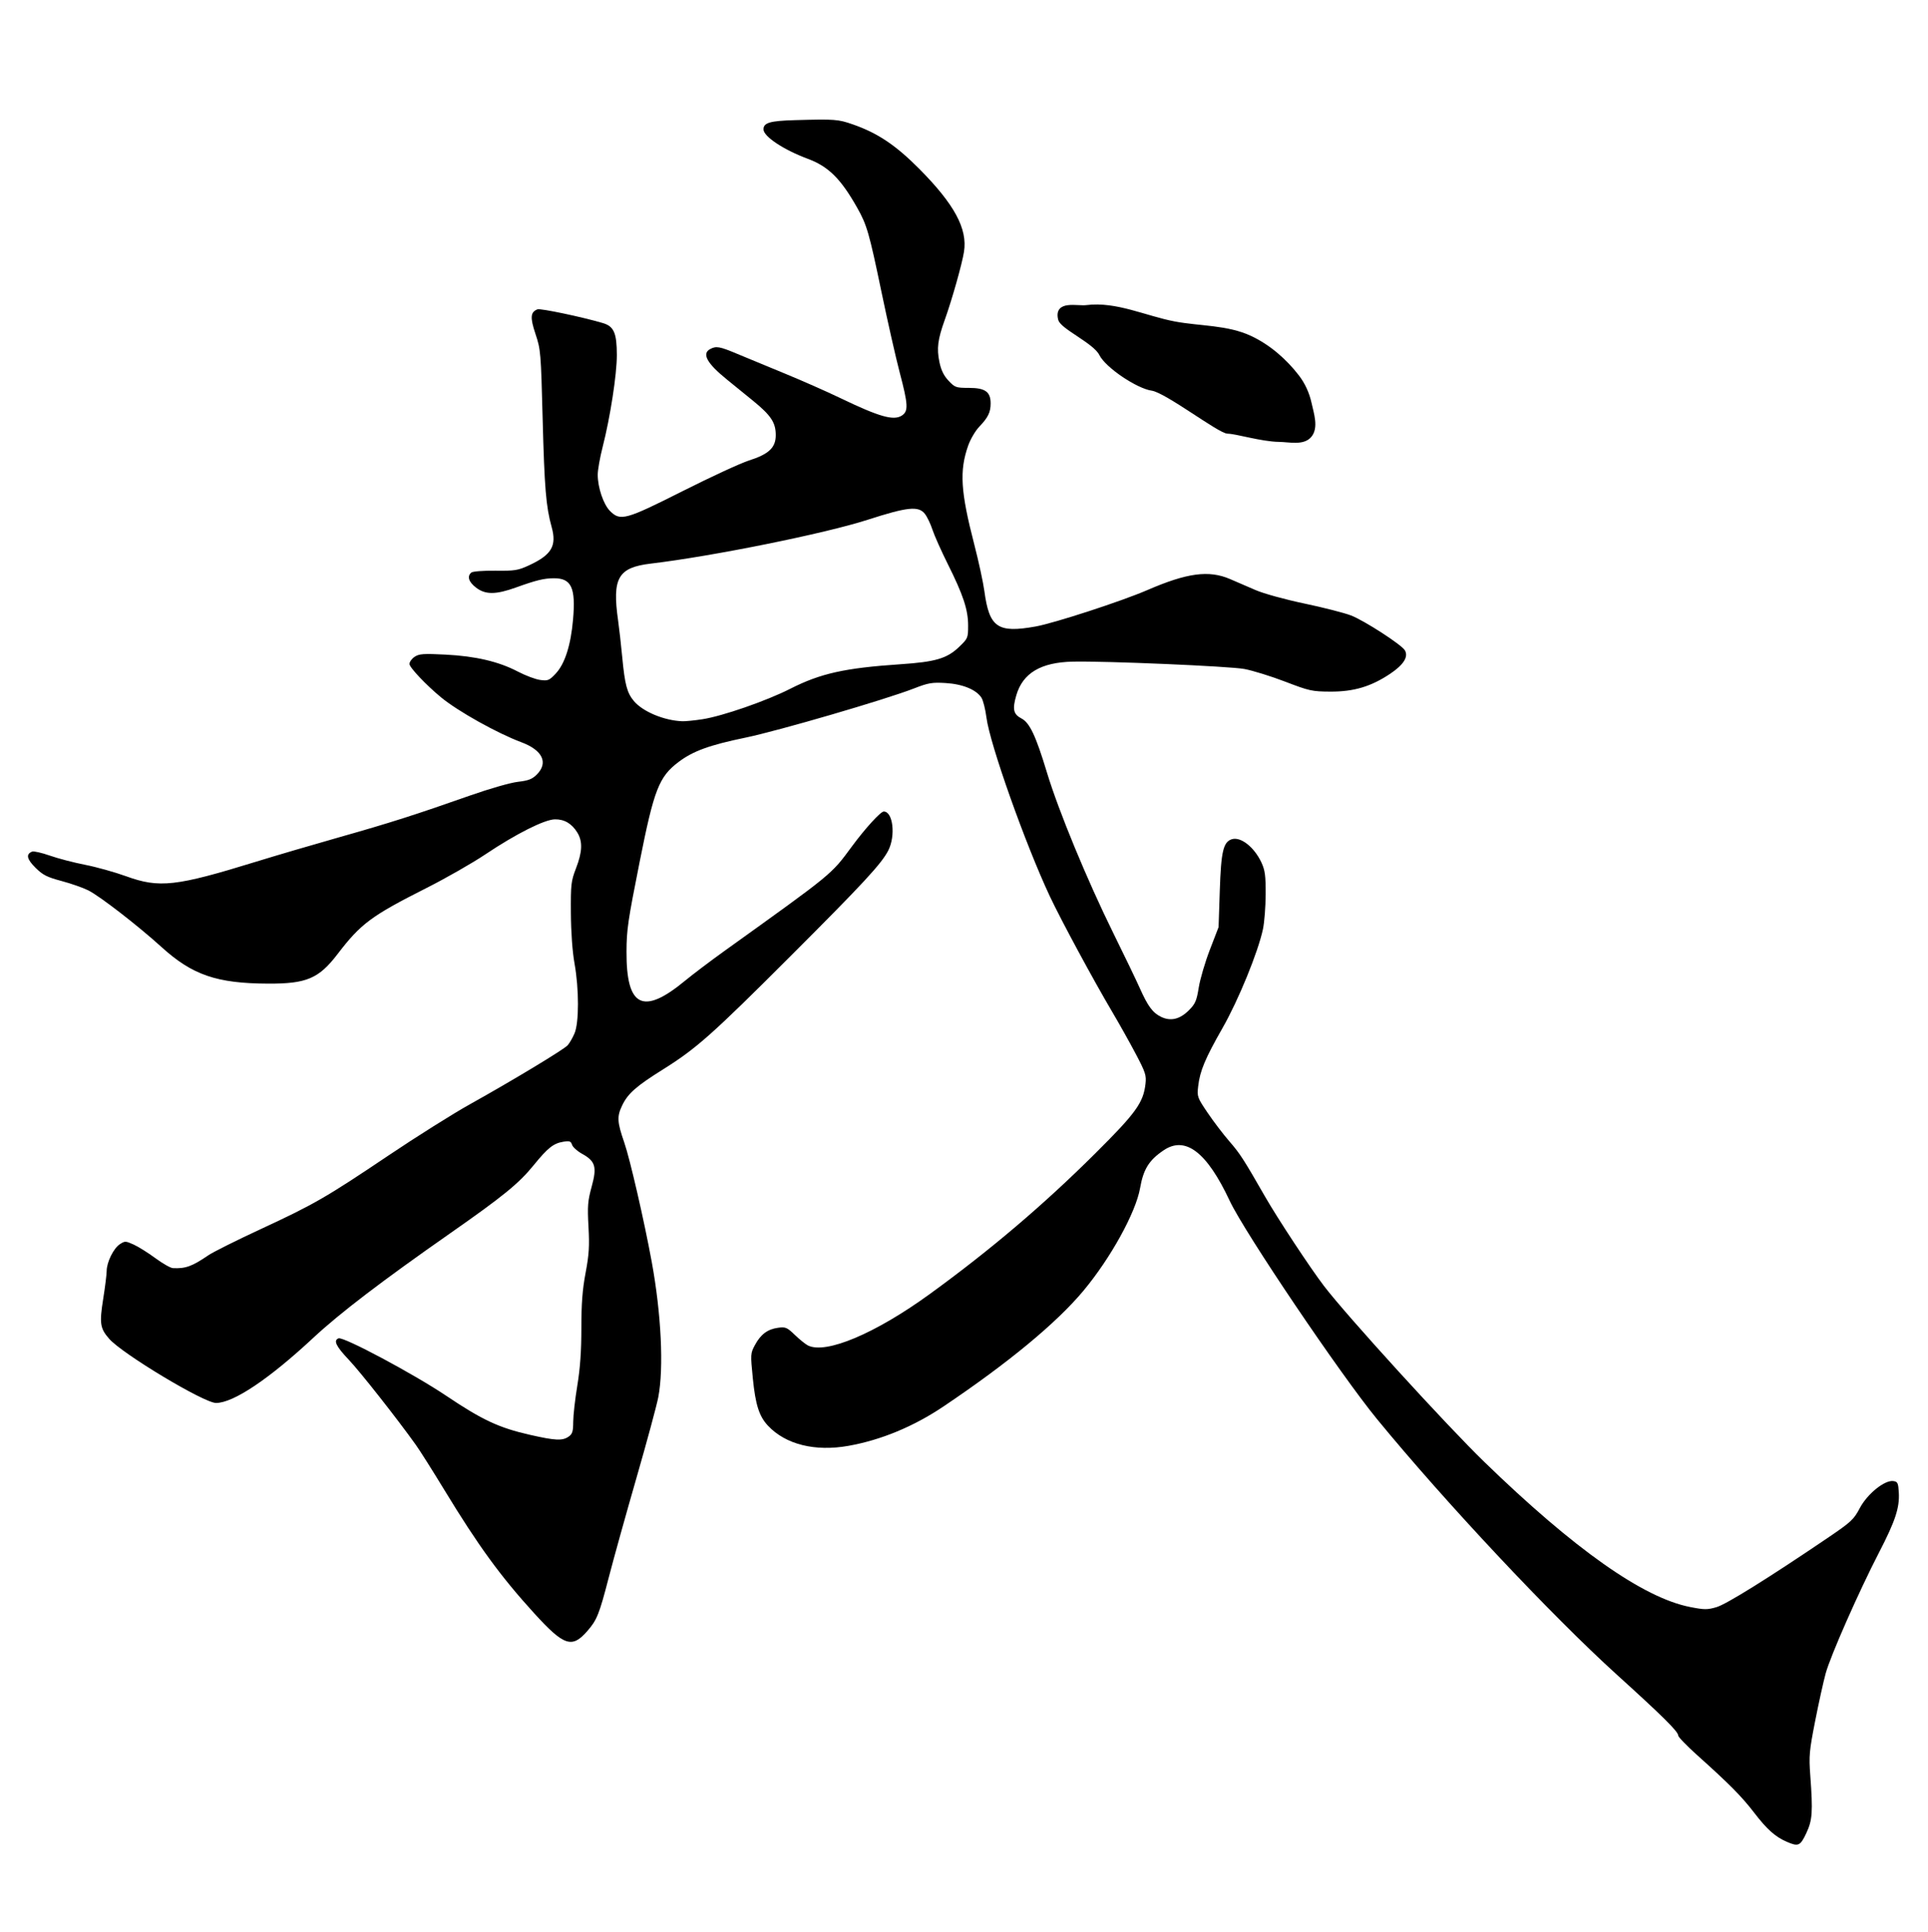 <?xml version="1.0" encoding="UTF-8" standalone="no"?>
<!-- Created with Inkscape (http://www.inkscape.org/) -->

<svg
   xmlns:dc="http://purl.org/dc/elements/1.1/"
   xmlns:cc="http://creativecommons.org/ns#"
   xmlns:rdf="http://www.w3.org/1999/02/22-rdf-syntax-ns#"
   xmlns:svg="http://www.w3.org/2000/svg"
   xmlns="http://www.w3.org/2000/svg"
   xmlns:sodipodi="http://sodipodi.sourceforge.net/DTD/sodipodi-0.dtd"
   xmlns:inkscape="http://www.inkscape.org/namespaces/inkscape"
   version="1.1"
   id="svg3831"
   width="512"
   height="513"
   viewBox="0 0 512 513"
   sodipodi:docname="U+6211.svg"
   inkscape:version="0.92.4 (5da689c313, 2019-01-14)">
  <defs
     id="defs3835" />
  <sodipodi:namedview
     pagecolor="#ffffff"
     bordercolor="#666666"
     borderopacity="1"
     objecttolerance="10"
     gridtolerance="10"
     guidetolerance="10"
     inkscape:pageopacity="0"
     inkscape:pageshadow="2"
     inkscape:window-width="1920"
     inkscape:window-height="1017"
     id="namedview3833"
     showgrid="false"
     inkscape:zoom="1.8401559"
     inkscape:cx="223.03288"
     inkscape:cy="380.58801"
     inkscape:window-x="-8"
     inkscape:window-y="-8"
     inkscape:window-maximized="1"
     inkscape:current-layer="svg3831" />
  <path
     style="fill:#000000;stroke:#000000;stroke-width:1px;stroke-linecap:butt;stroke-linejoin:miter;stroke-opacity:1"
     d="M 281.498,84.775 C 282.041,86.949 290.736,90.753 292.367,94.014 293.997,97.274 302.148,102.709 305.952,103.252 309.756,103.796 323.886,114.664 326.059,114.664 328.233,114.664 335.059,116.778 339.645,116.838 342.386,116.874 345.991,117.814 347.797,115.751 349.706,113.57 348.418,109.887 347.797,107.056 347.24,104.523 346.119,102.046 344.536,99.992 341.238,95.71 336.929,91.962 332.037,89.666 325.862,86.769 318.634,87.12 311.93,85.862 304.143,84.401 296.424,80.533 288.562,81.515 285.989,81.836 280.345,80.163 281.498,84.775 Z"
     id="path3845"
     inkscape:connector-curvature="0"
     sodipodi:nodetypes="ssssssssssss" />
  <path
     style="fill:#000000;stroke-width:0.543"
     d="M 474.492,489.068 C 471.437,487.743 469.243,485.786 465.833,481.345 462.507,477.014 459.31,473.786 450.693,466.057 447.928,463.578 445.666,461.237 445.666,460.855 445.666,459.806 441.639,455.813 429.363,444.691 411.991,428.952 383.776,398.885 365.704,376.857 355.937,364.951 330.475,327.23 326.558,318.863 320.486,305.893 314.778,301.54 308.99,305.467 305.115,308.097 303.645,310.465 302.759,315.507 301.623,321.966 294.957,334.051 287.764,342.69 280.623,351.267 267.786,361.887 250.57,373.461 242.637,378.794 233.976,382.386 225.341,383.925 216.428,385.513 208.646,383.573 203.95,378.593 201.614,376.117 200.625,373.034 199.927,366.054 199.28,359.574 199.293,359.369 200.488,357.152 202.018,354.313 203.851,352.948 206.636,352.575 208.606,352.311 209.013,352.484 211.077,354.471 212.327,355.673 213.883,356.931 214.536,357.264 219.256,359.678 232.434,354.129 246.877,343.647 262.984,331.957 277.106,319.958 290.869,306.271 301.648,295.55 303.603,292.849 304.192,287.862 304.463,285.566 304.217,284.802 301.631,279.889 300.057,276.9 297.25,271.887 295.392,268.748 290.385,260.288 281.722,244.242 278.801,238.018 272.273,224.105 262.858,197.561 261.961,190.537 261.678,188.319 261.075,185.938 260.621,185.246 259.224,183.112 255.617,181.645 251.112,181.375 247.502,181.159 246.528,181.327 242.689,182.823 235.145,185.763 206.626,194.085 197.954,195.877 188.392,197.853 184.044,199.435 180.2,202.338 175.003,206.262 173.696,209.614 169.876,228.806 166.732,244.603 166.402,246.862 166.377,252.717 166.317,267.439 170.75,269.647 181.894,260.447 183.951,258.749 188.691,255.166 192.427,252.486 221.496,231.63 220.655,232.32 226.257,224.73 229.793,219.94 233.853,215.492 234.689,215.492 237.144,215.492 237.891,221.918 235.892,225.836 234.104,229.341 229.29,234.545 209.916,253.912 189.109,274.713 184.929,278.427 176.124,283.938 168.962,288.42 166.77,290.345 165.249,293.487 163.801,296.478 163.88,297.901 165.798,303.441 167.307,307.801 171.087,324.228 173.07,335.047 175.608,348.896 176.304,363.23 174.816,371.008 174.396,373.205 171.795,382.825 169.037,392.386 166.278,401.946 162.962,413.862 161.667,418.864 159.118,428.714 158.518,430.205 155.905,433.182 151.869,437.778 149.74,437.048 141.831,428.359 132.886,418.53 127.035,410.494 117.964,395.58 114.894,390.532 111.508,385.179 110.441,383.684 105.377,376.597 95.685,364.298 92.604,361.049 89.219,357.48 88.48,355.93 89.904,355.384 91.21,354.882 109.855,364.829 118.52,370.65 128.082,377.074 132.524,379.144 140.744,381.009 147.504,382.542 149.366,382.628 151.005,381.48 152.01,380.776 152.215,380.114 152.224,377.54 152.23,375.838 152.719,371.511 153.311,367.925 154.067,363.34 154.386,358.813 154.387,352.678 154.387,346.148 154.669,342.455 155.508,338.005 156.423,333.147 156.565,330.905 156.28,325.758 155.976,320.261 156.084,318.902 157.126,315.099 158.567,309.841 158.123,308.337 154.548,306.365 153.295,305.674 152.11,304.603 151.914,303.985 151.612,303.034 151.254,302.91 149.588,303.18 146.972,303.605 145.488,304.78 141.718,309.414 137.763,314.274 133.641,317.636 119.607,327.448 101.351,340.211 90.237,348.697 83.216,355.234 71.412,366.223 61.97,372.544 57.361,372.544 54.192,372.544 32.511,359.525 28.998,355.512 26.567,352.737 26.372,351.422 27.413,344.852 27.913,341.701 28.324,338.389 28.328,337.493 28.337,335.171 30.146,331.49 31.815,330.396 33.165,329.512 33.352,329.516 35.49,330.48 36.728,331.038 39.321,332.661 41.252,334.086 43.182,335.511 45.279,336.705 45.91,336.738 49.254,336.913 51.019,336.275 55.312,333.338 56.563,332.482 62.799,329.365 69.169,326.411 83.427,319.801 86.57,317.989 103.304,306.738 110.627,301.814 120.286,295.741 124.77,293.242 136.135,286.907 149.701,278.718 150.75,277.559 151.233,277.025 152.047,275.619 152.558,274.435 153.787,271.589 153.791,262.642 152.566,255.815 152.008,252.702 151.639,247.587 151.605,242.5 151.554,234.828 151.651,233.979 152.968,230.56 154.658,226.176 154.76,223.447 153.324,221.092 151.871,218.709 149.886,217.532 147.378,217.567 144.603,217.605 137.056,221.404 128.885,226.875 125.426,229.191 118.42,233.195 113.315,235.773 98.574,243.216 95.848,245.24 89.636,253.354 84.667,259.845 81.413,261.232 71.242,261.194 57.559,261.143 51.103,258.929 42.88,251.47 36.622,245.793 26.564,238.007 23.462,236.438 22.094,235.745 18.895,234.624 16.355,233.945 12.456,232.904 11.374,232.354 9.419,230.415 7.101,228.118 6.831,226.795 8.545,226.137 8.986,225.968 11.107,226.449 13.258,227.205 15.41,227.962 19.616,229.058 22.604,229.641 25.593,230.225 30.484,231.589 33.473,232.674 42.304,235.879 46.694,235.39 67.981,228.824 73.212,227.211 83.116,224.3 89.99,222.354 103.445,218.547 110.322,216.354 124.77,211.265 129.954,209.439 135.546,207.835 137.512,207.61 140.316,207.289 141.32,206.905 142.539,205.686 145.679,202.546 144.097,199.21 138.469,197.105 132.026,194.694 121.656,188.902 117.162,185.205 113.187,181.935 108.738,177.239 108.738,176.314 108.738,175.758 109.363,174.894 110.127,174.393 111.317,173.613 112.484,173.532 118.28,173.826 126.308,174.233 132.438,175.67 137.532,178.338 139.54,179.39 142.2,180.387 143.441,180.554 145.506,180.831 145.857,180.689 147.549,178.895 149.999,176.297 151.583,171.371 152.181,164.484 152.915,156.034 151.741,153.526 147.065,153.554 144.444,153.569 142.393,154.069 137.042,155.995 131.661,157.932 128.919,157.944 126.428,156.044 124.449,154.535 123.975,153.014 125.177,152.033 125.556,151.724 128.383,151.507 131.563,151.544 136.737,151.605 137.572,151.47 140.528,150.099 146.488,147.334 147.89,144.948 146.495,139.943 144.996,134.563 144.582,129.583 144.104,111.153 143.649,93.612 143.58,92.793 142.213,88.708 140.737,84.299 140.851,82.865 142.736,82.142 143.525,81.839 154.557,84.157 160.089,85.787 163.032,86.655 163.802,88.416 163.809,94.295 163.815,99.421 162.049,110.844 160.038,118.685 159.321,121.482 158.734,124.8 158.734,126.058 158.734,129.462 160.256,133.952 162.001,135.697 164.739,138.435 166.115,138.058 181.307,130.401 188.768,126.641 196.676,122.989 198.881,122.285 204.19,120.592 206.013,118.865 206.011,115.535 206.008,112.221 204.744,110.305 200.019,106.455 197.871,104.705 194.707,102.133 192.988,100.738 187.723,96.47 186.322,93.908 188.587,92.696 190.203,91.831 191.077,91.987 195.865,94.001 198.308,95.029 203.975,97.374 208.458,99.213 212.942,101.053 219.544,103.969 223.131,105.695 233.536,110.7 237.318,111.774 239.502,110.343 241.264,109.189 241.178,107.465 238.927,98.926 237.904,95.04 235.718,85.381 234.07,77.46 230.828,61.877 230.207,59.721 227.653,55.195 223.287,47.46 220.025,44.222 214.531,42.173 208.061,39.759 202.752,36.233 202.752,34.35 202.752,32.589 204.473,32.086 211.123,31.9 221.727,31.605 222.544,31.665 226.468,33.029 233.038,35.314 237.849,38.529 244.075,44.795 253.46,54.241 256.976,60.755 255.995,66.876 255.468,70.167 252.808,79.584 250.91,84.88 249.019,90.156 248.719,92.506 249.47,96.127 249.923,98.308 250.63,99.756 251.9,101.102 253.597,102.901 253.882,103.002 257.295,103.002 261.621,103.002 263.073,104.035 263.073,107.113 263.073,109.487 262.404,110.853 260.018,113.352 259.006,114.412 257.694,116.656 257.103,118.338 254.752,125.026 255.094,130.546 258.727,144.574 259.888,149.057 261.094,154.624 261.407,156.944 262.718,166.645 264.923,168.169 275.029,166.359 279.967,165.474 297.893,159.633 304.646,156.708 315.258,152.111 321.017,151.341 326.655,153.765 328.299,154.472 331.355,155.792 333.448,156.698 335.591,157.626 341.247,159.184 346.403,160.265 351.437,161.321 357.009,162.747 358.787,163.433 362.296,164.788 372.173,171.175 373.067,172.668 374.088,174.371 372.767,176.501 369.208,178.891 364.121,182.306 359.521,183.681 353.283,183.652 348.451,183.629 347.686,183.461 341.327,181.019 337.591,179.584 332.7,178.066 330.459,177.645 326.552,176.911 293.621,175.499 284.887,175.691 276.391,175.878 271.601,178.737 269.883,184.649 268.811,188.338 269.11,189.673 271.26,190.784 273.436,191.909 275.076,195.382 278.005,205.066 281.109,215.33 288.706,233.713 295.674,247.826 298.626,253.804 301.778,260.351 302.678,262.374 304.837,267.225 306.139,268.974 308.381,270.038 310.921,271.243 313.334,270.658 315.735,268.254 317.425,266.562 317.776,265.749 318.34,262.225 318.698,259.984 320.029,255.462 321.298,252.174 L 323.603,246.196 323.927,236.414 C 324.269,226.077 324.859,223.571 327.12,222.853 329.488,222.102 333.106,224.958 335.007,229.078 335.939,231.099 336.13,232.561 336.108,237.501 336.094,240.789 335.769,244.946 335.386,246.739 334.084,252.84 328.891,265.547 324.682,272.932 320.018,281.115 318.651,284.378 318.189,288.438 317.873,291.21 317.953,291.434 320.71,295.511 322.275,297.826 324.886,301.25 326.511,303.119 329.286,306.31 330.279,307.849 335.977,317.793 339.285,323.566 347.95,336.706 351.604,341.491 357.671,349.436 384.051,378.38 394.178,388.203 418.064,411.373 436.343,424.266 448.781,426.717 452.609,427.471 453.397,427.476 455.822,426.766 458.447,425.996 469.337,419.222 485.065,408.574 491.611,404.143 492.259,403.547 493.888,400.466 495.894,396.675 500.503,392.959 502.799,393.284 503.942,393.446 504.104,393.787 504.251,396.35 504.481,400.375 503.315,403.901 498.977,412.29 493.637,422.618 486.1,439.701 484.821,444.377 484.222,446.564 482.964,452.265 482.025,457.048 480.472,464.955 480.356,466.259 480.739,471.449 481.458,481.183 481.308,483.329 479.669,486.801 478.069,490.188 477.573,490.405 474.492,489.068 Z M 186.582,190.98 C 191.877,190.159 203.556,186.105 209.86,182.9 217.898,178.814 224.342,177.38 239.145,176.385 248.459,175.759 251.485,174.862 254.705,171.777 257.027,169.552 257.095,169.39 257.095,166.116 257.095,161.92 255.804,158.01 251.712,149.812 249.975,146.333 248.138,142.217 247.629,140.665 247.12,139.113 246.211,137.218 245.61,136.453 243.915,134.299 241.039,134.597 230.387,138.032 219.078,141.679 189.224,147.71 172.826,149.661 164.121,150.697 162.533,153.468 164.149,164.807 164.438,166.83 164.927,171.175 165.238,174.463 165.928,181.774 166.516,183.994 168.336,186.157 170.71,188.979 176.348,191.333 181.183,191.522 182.022,191.554 184.452,191.311 186.582,190.98 Z"
     id="path3849"
     inkscape:connector-curvature="0" />
</svg>

